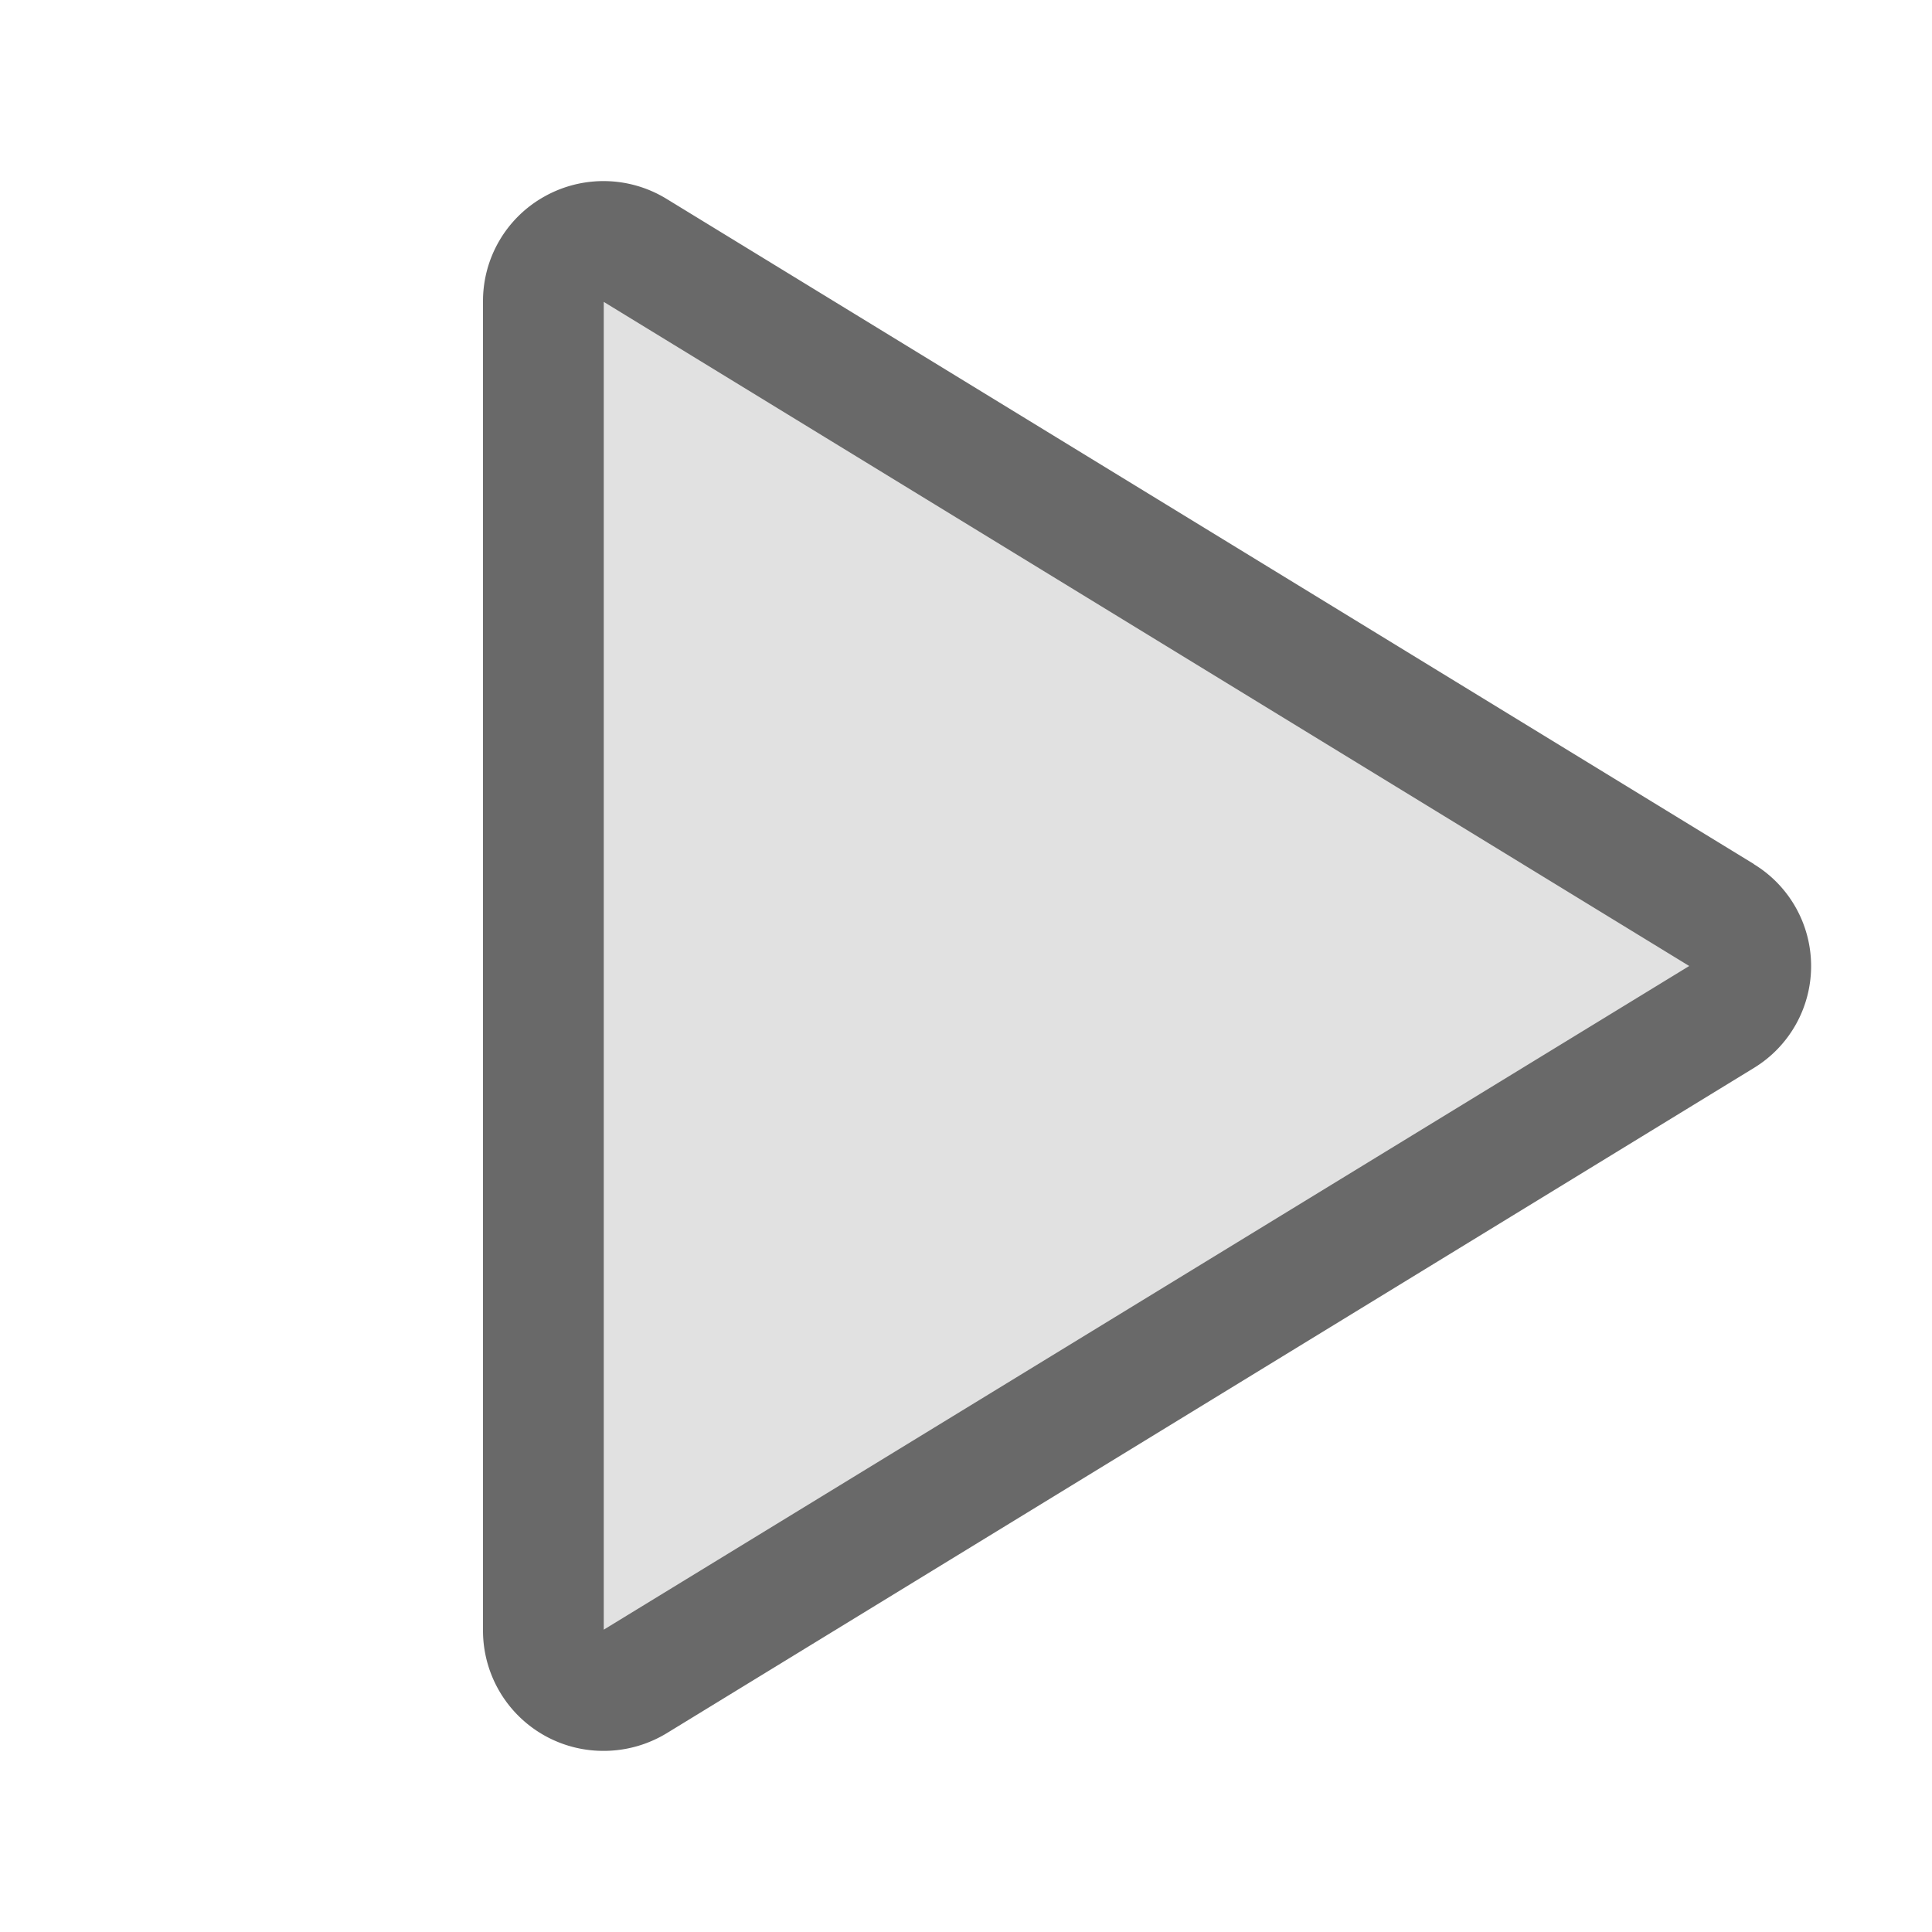 <svg xmlns="http://www.w3.org/2000/svg" width="35" height="35" viewBox="0 0 256 256"><g fill="dimgray"><path d="M228.23 134.69L84.15 222.81A8 8 0 0 1 72 216.12V39.88a8 8 0 0 1 12.15-6.69l144.08 88.12a7.82 7.82 0 0 1 0 13.38Z" opacity=".2"/><path d="M232.4 114.49L88.32 26.35a16 16 0 0 0-16.2-.3A15.86 15.86 0 0 0 64 39.87v176.26A15.94 15.94 0 0 0 80 232a16.07 16.07 0 0 0 8.36-2.35l144.04-88.14a15.81 15.81 0 0 0 0-27ZM80 215.94V40l143.83 88Z"/></g></svg>